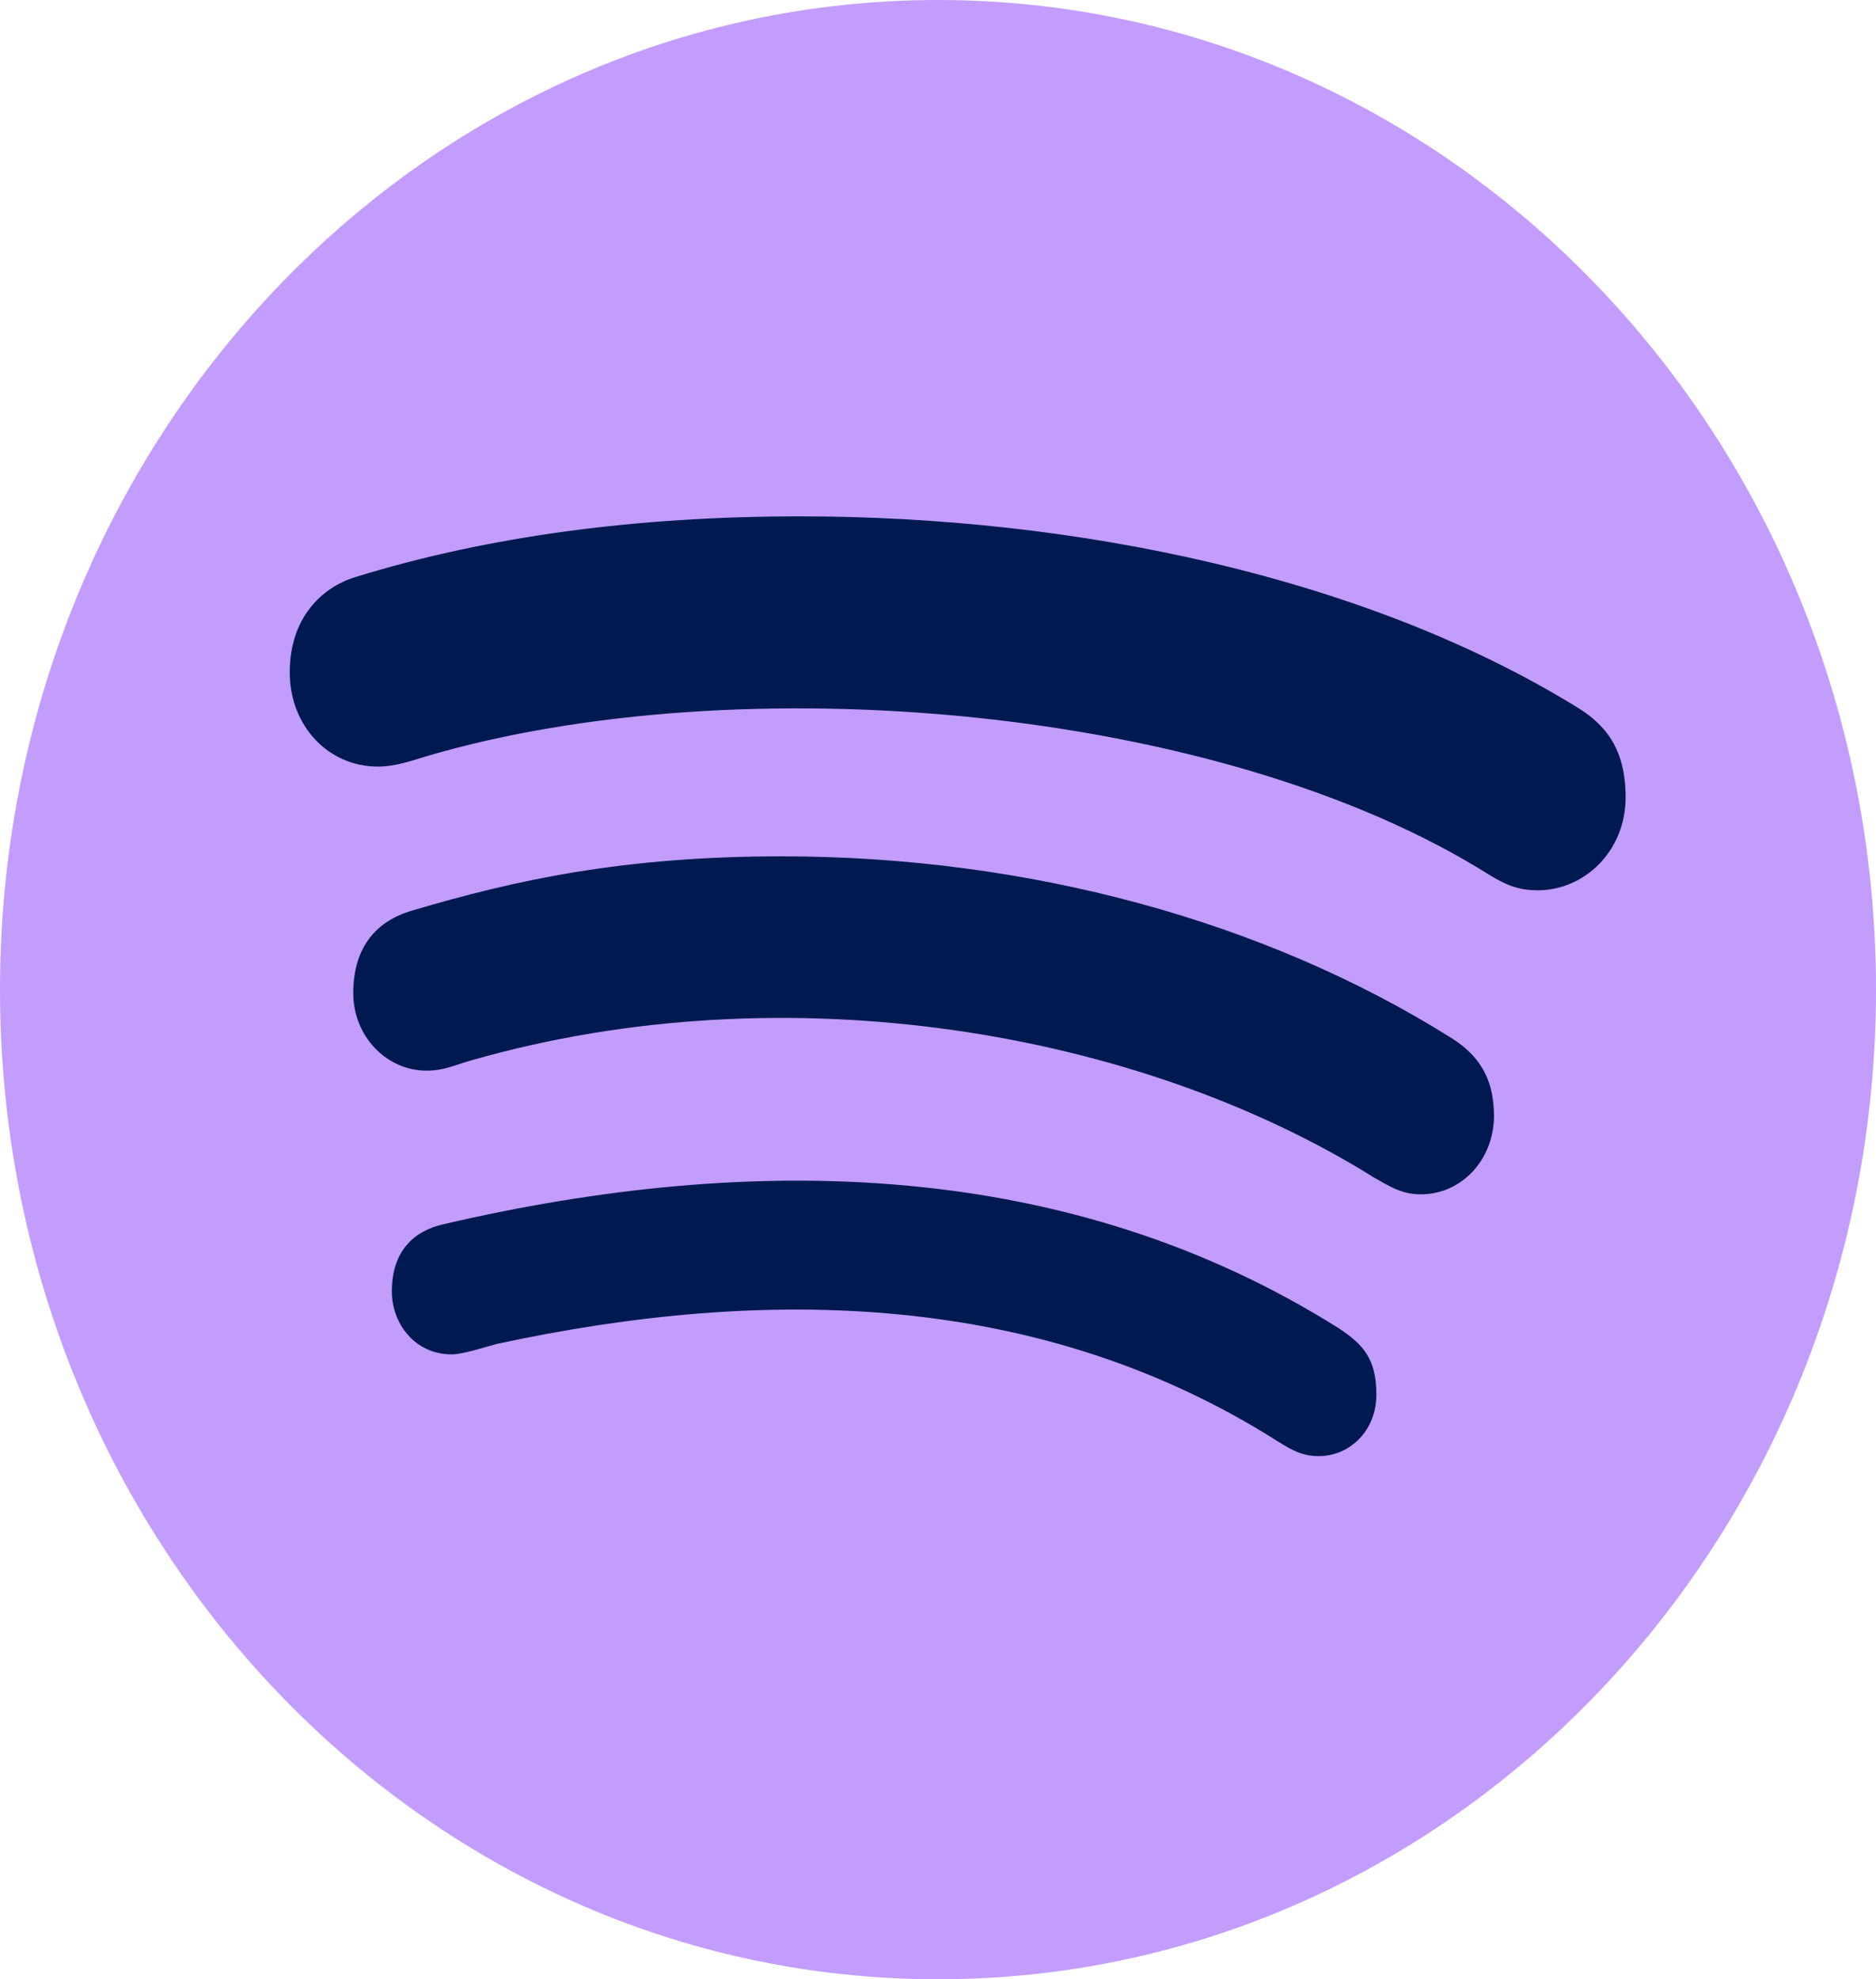     <svg
      width="91"
      height="96"
      viewBox="0 0 91 96"
      fill="none"
      xmlns="http://www.w3.org/2000/svg"
    >
      <circle fill="#001A51" cx="45" cy="45" r="42"/>
      <path
        d="M45.5 0C20.383 0 0 21.503 0 48C0 74.497 20.383 96 45.5 96C70.617 96 91 74.497 91 48C91 21.503 70.617 0 45.5 0ZM63.975 70.626C63.205 70.626 62.728 70.374 62.012 69.929C50.564 62.652 37.244 62.342 24.089 65.187C23.374 65.381 22.438 65.69 21.906 65.69C20.126 65.69 19.007 64.2 19.007 62.632C19.007 60.639 20.126 59.69 21.502 59.381C36.528 55.877 51.885 56.187 64.984 64.452C66.103 65.207 66.764 65.884 66.764 67.645C66.764 69.406 65.461 70.626 63.975 70.626ZM68.91 57.929C67.957 57.929 67.314 57.484 66.654 57.116C55.187 49.955 38.088 47.071 22.878 51.426C21.998 51.677 21.521 51.929 20.695 51.929C18.732 51.929 17.136 50.245 17.136 48.174C17.136 46.103 18.09 44.729 19.98 44.168C25.08 42.658 30.291 41.535 37.923 41.535C49.83 41.535 61.333 44.652 70.397 50.342C71.883 51.271 72.47 52.471 72.47 54.155C72.451 56.245 70.91 57.929 68.91 57.929ZM74.598 43.181C73.644 43.181 73.057 42.929 72.231 42.426C59.168 34.2 35.813 32.226 20.695 36.677C20.035 36.871 19.209 37.181 18.328 37.181C15.907 37.181 14.054 35.187 14.054 32.613C14.054 29.981 15.595 28.49 17.246 27.987C23.704 25.994 30.933 25.045 38.803 25.045C52.197 25.045 66.232 27.987 76.488 34.297C77.919 35.168 78.854 36.368 78.854 38.671C78.854 41.303 76.836 43.181 74.598 43.181Z"
        fill="#c29dfd"
      />
    </svg>